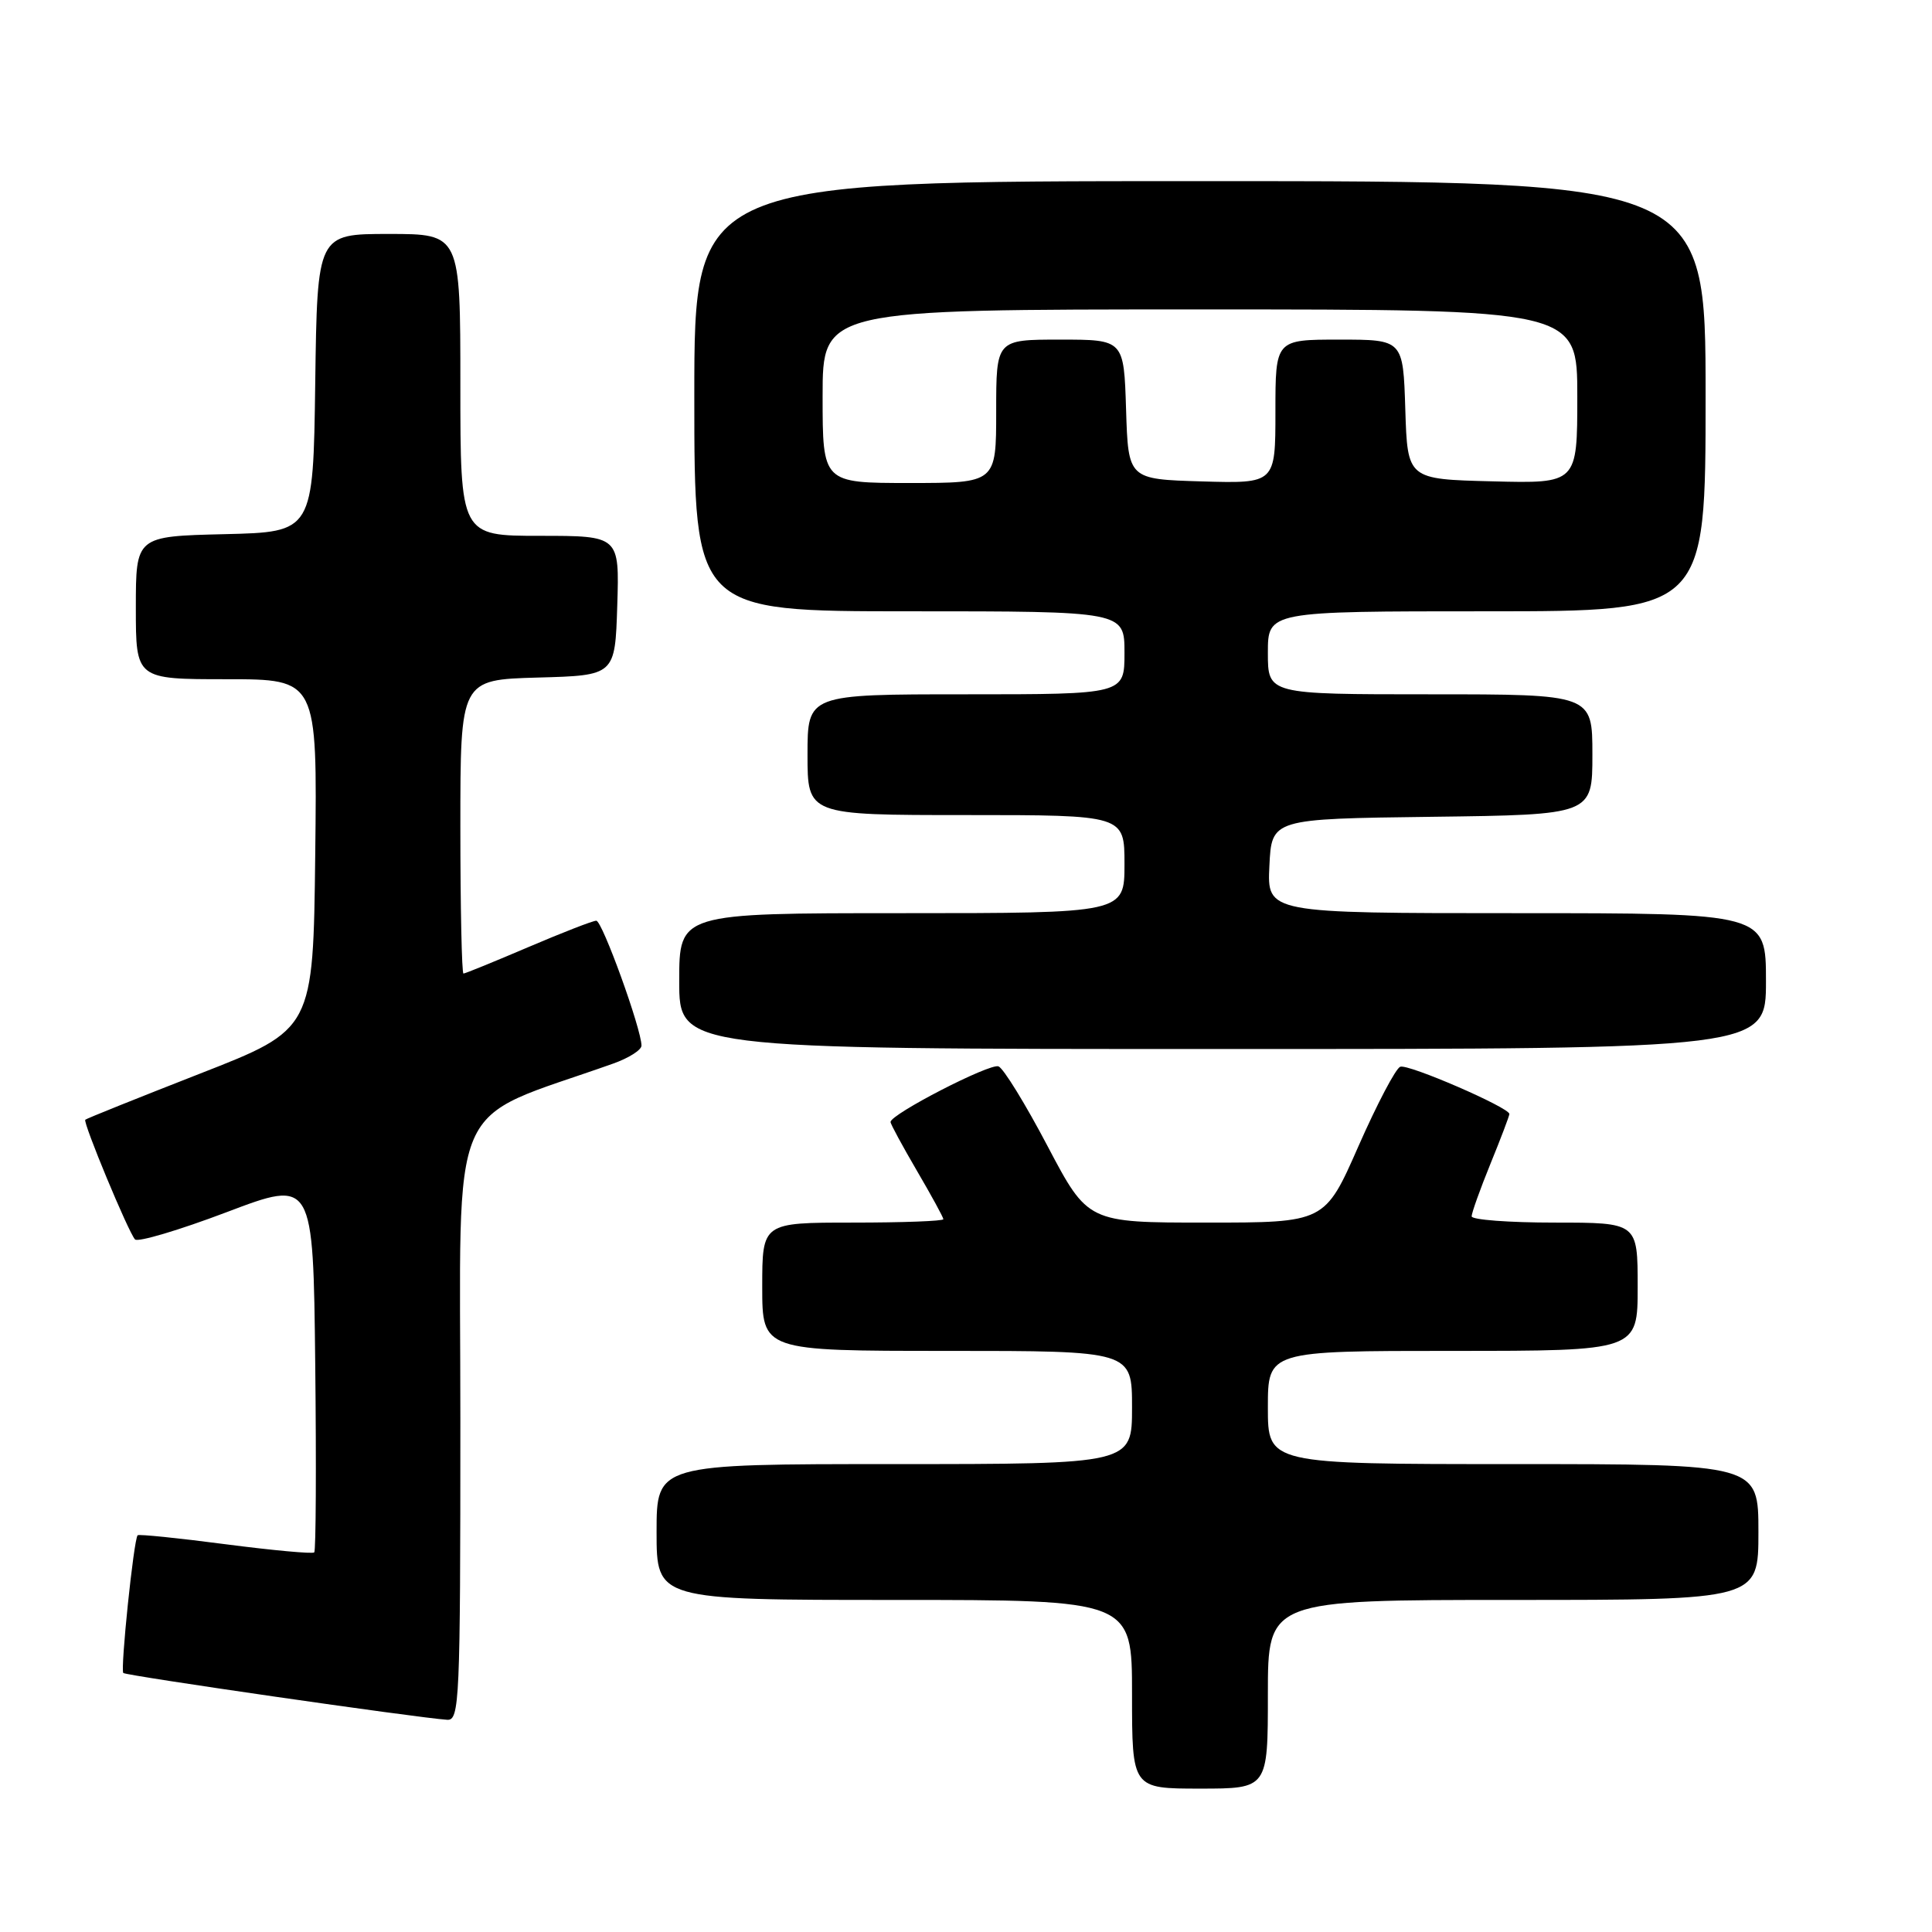 <?xml version="1.0" encoding="UTF-8" standalone="no"?>
<!DOCTYPE svg PUBLIC "-//W3C//DTD SVG 1.1//EN" "http://www.w3.org/Graphics/SVG/1.1/DTD/svg11.dtd" >
<svg xmlns="http://www.w3.org/2000/svg" xmlns:xlink="http://www.w3.org/1999/xlink" version="1.1" viewBox="0 0 256 256">
 <g >
 <path fill="currentColor"
d=" M 168.00 224.50 C 168.00 212.00 168.00 212.00 200.50 212.00 C 233.00 212.00 233.00 212.00 233.00 203.00 C 233.00 194.00 233.00 194.00 200.50 194.00 C 168.00 194.00 168.00 194.00 168.00 186.50 C 168.00 179.00 168.00 179.00 192.50 179.00 C 217.00 179.00 217.00 179.00 217.00 170.50 C 217.00 162.00 217.00 162.00 206.00 162.00 C 199.95 162.00 195.00 161.63 195.00 161.17 C 195.00 160.72 196.12 157.58 197.50 154.19 C 198.88 150.81 200.00 147.85 200.00 147.61 C 200.00 146.76 186.59 140.94 185.54 141.35 C 184.94 141.57 182.45 146.32 180.00 151.88 C 175.55 162.00 175.55 162.00 159.85 162.00 C 144.15 162.00 144.15 162.00 138.82 151.89 C 135.90 146.33 132.97 141.56 132.31 141.30 C 131.18 140.85 118.00 147.64 118.00 148.67 C 118.00 148.94 119.58 151.85 121.50 155.14 C 123.42 158.42 125.00 161.31 125.00 161.55 C 125.00 161.80 119.60 162.00 113.00 162.00 C 101.00 162.00 101.00 162.00 101.00 170.50 C 101.00 179.00 101.00 179.00 125.50 179.00 C 150.00 179.00 150.00 179.00 150.00 186.50 C 150.00 194.00 150.00 194.00 118.50 194.00 C 87.00 194.00 87.00 194.00 87.00 203.00 C 87.00 212.00 87.00 212.00 118.50 212.00 C 150.00 212.00 150.00 212.00 150.00 224.50 C 150.00 237.00 150.00 237.00 159.00 237.00 C 168.00 237.00 168.00 237.00 168.00 224.50 Z  M 61.00 188.09 C 61.00 144.06 58.94 148.86 81.25 140.93 C 83.31 140.20 85.00 139.13 85.00 138.55 C 85.00 136.37 79.80 122.00 79.01 122.00 C 78.55 122.00 74.50 123.58 70.00 125.50 C 65.50 127.42 61.64 129.00 61.41 129.00 C 61.19 129.00 61.00 120.24 61.00 109.53 C 61.00 90.07 61.00 90.07 71.25 89.78 C 81.50 89.50 81.50 89.50 81.79 80.25 C 82.08 71.00 82.08 71.00 71.54 71.00 C 61.00 71.00 61.00 71.00 61.00 51.00 C 61.00 31.00 61.00 31.00 51.52 31.00 C 42.04 31.00 42.04 31.00 41.77 50.75 C 41.50 70.50 41.50 70.50 29.75 70.78 C 18.00 71.06 18.00 71.06 18.00 80.53 C 18.00 90.00 18.00 90.00 30.02 90.00 C 42.04 90.00 42.04 90.00 41.77 113.20 C 41.50 136.40 41.50 136.40 26.53 142.25 C 18.30 145.47 11.44 148.22 11.30 148.37 C 10.96 148.71 17.01 163.28 17.89 164.23 C 18.26 164.63 23.72 163.01 30.03 160.62 C 41.50 156.27 41.50 156.27 41.77 180.78 C 41.92 194.27 41.86 205.48 41.64 205.70 C 41.42 205.92 36.13 205.43 29.88 204.62 C 23.64 203.80 18.40 203.27 18.24 203.43 C 17.72 203.94 15.93 221.26 16.34 221.68 C 16.71 222.04 55.22 227.61 59.25 227.88 C 60.89 227.99 61.00 225.48 61.00 188.09 Z  M 234.00 130.00 C 234.00 121.00 234.00 121.00 200.95 121.00 C 167.90 121.00 167.90 121.00 168.20 114.75 C 168.50 108.50 168.50 108.50 189.75 108.23 C 211.00 107.96 211.00 107.96 211.00 99.98 C 211.00 92.00 211.00 92.00 189.50 92.00 C 168.00 92.00 168.00 92.00 168.00 86.50 C 168.00 81.00 168.00 81.00 197.00 81.00 C 226.00 81.00 226.00 81.00 226.00 52.50 C 226.00 24.00 226.00 24.00 159.00 24.00 C 92.00 24.00 92.00 24.00 92.00 52.50 C 92.00 81.00 92.00 81.00 120.50 81.00 C 149.00 81.00 149.00 81.00 149.00 86.50 C 149.00 92.00 149.00 92.00 128.00 92.00 C 107.00 92.00 107.00 92.00 107.00 100.00 C 107.00 108.00 107.00 108.00 128.00 108.00 C 149.00 108.00 149.00 108.00 149.00 114.50 C 149.00 121.00 149.00 121.00 119.50 121.00 C 90.00 121.00 90.00 121.00 90.00 130.00 C 90.00 139.00 90.00 139.00 162.00 139.00 C 234.00 139.00 234.00 139.00 234.00 130.00 Z  M 109.00 52.50 C 109.00 41.00 109.00 41.00 159.00 41.00 C 209.00 41.00 209.00 41.00 209.00 52.53 C 209.00 64.07 209.00 64.07 197.75 63.78 C 186.50 63.50 186.50 63.50 186.21 54.25 C 185.92 45.00 185.92 45.00 177.46 45.00 C 169.00 45.00 169.00 45.00 169.00 54.54 C 169.00 64.07 169.00 64.07 159.25 63.79 C 149.50 63.50 149.50 63.50 149.21 54.25 C 148.92 45.00 148.92 45.00 140.46 45.00 C 132.00 45.00 132.00 45.00 132.00 54.50 C 132.00 64.00 132.00 64.00 120.50 64.00 C 109.00 64.00 109.00 64.00 109.00 52.50 Z "/>
</g>
</svg>